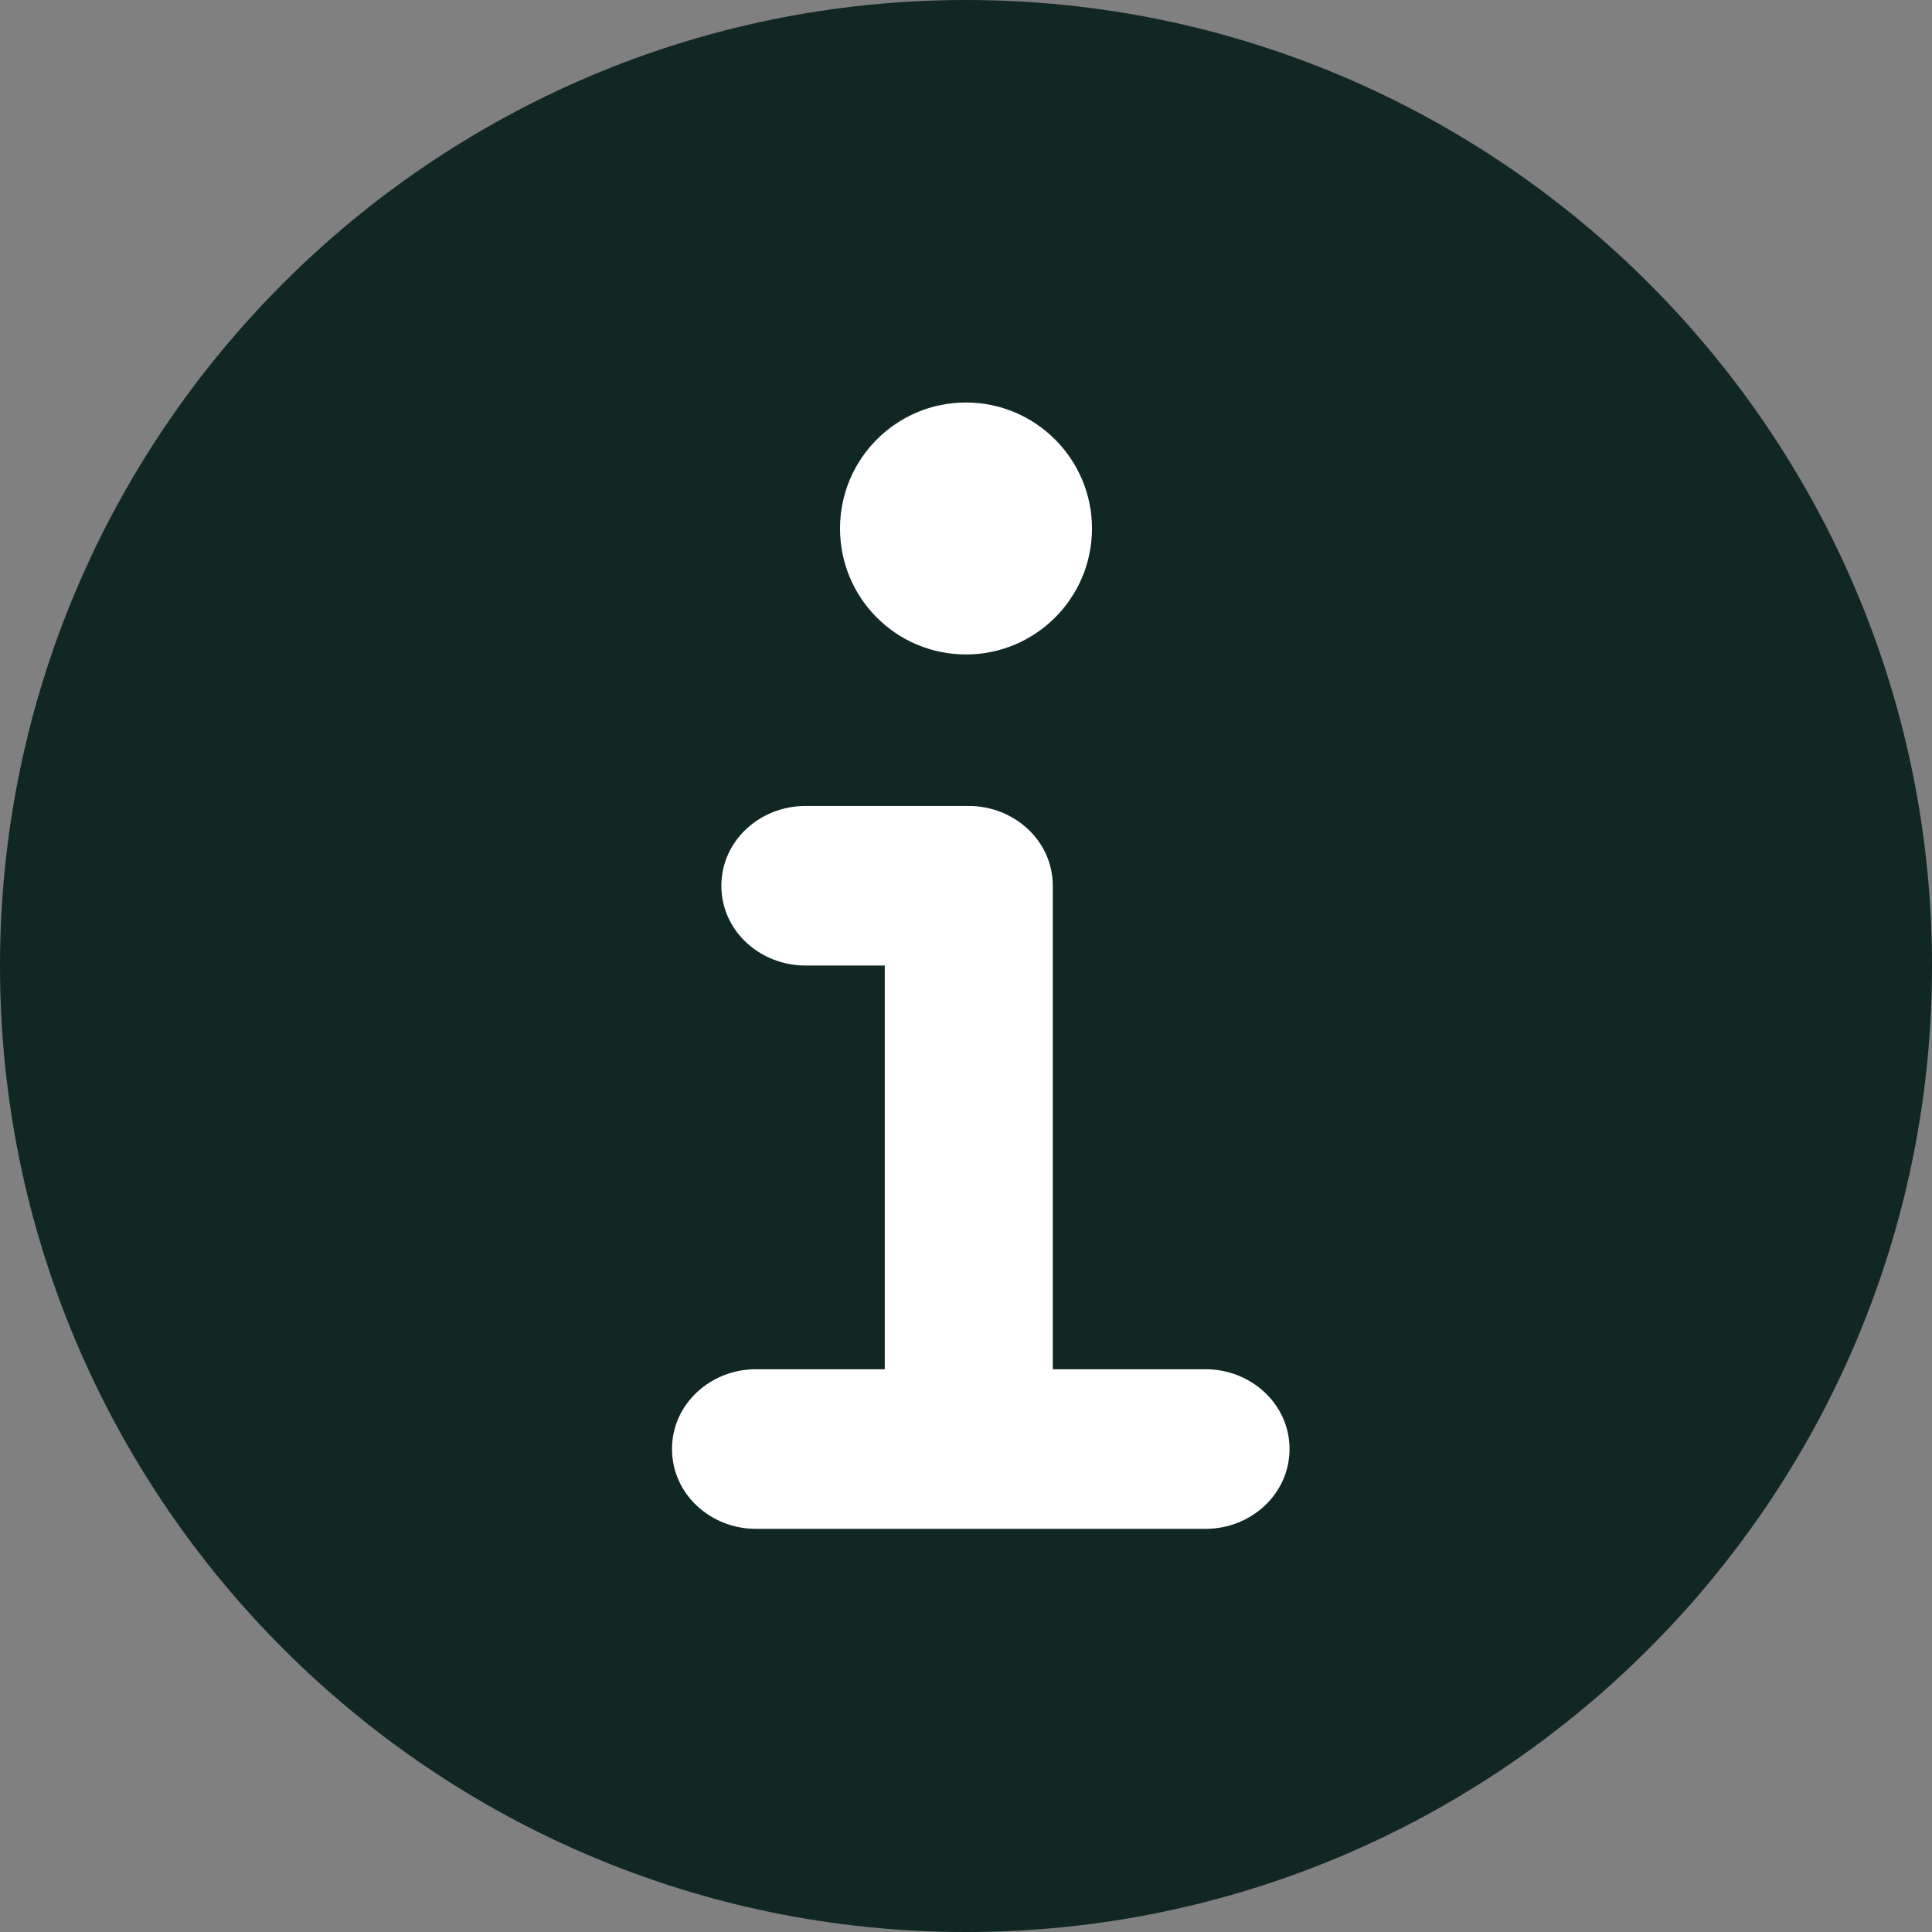 <svg width="24" height="24" viewBox="0 0 24 24" fill="none" xmlns="http://www.w3.org/2000/svg">
<rect x="0" y="0" width="24" height="24" fill="#808080" stroke="none"/>
<path fill-rule="evenodd" clip-rule="evenodd" d="M12 0C5.382 0 0 5.382 0 12C0 18.618 5.382 24 12 24C18.617 24 24 18.618 24 12C24 5.382 18.617 0 12 0Z" fill="#102723"/>
<path fill-rule="evenodd" clip-rule="evenodd" d="M13.565 6.565C13.565 5.701 12.862 5 12 5C11.134 5 10.435 5.701 10.435 6.565C10.435 7.431 11.134 8.13 12 8.13C12.862 8.13 13.565 7.431 13.565 6.565ZM16.019 18C16.019 17.44 15.539 17.009 14.976 17.009H13.078V11.003C13.078 10.443 12.598 10.012 12.034 10.012H10.005C9.44 10.012 8.961 10.443 8.961 11.003C8.961 11.563 9.44 11.994 10.005 11.994H10.991V17.009H9.391C8.827 17.009 8.348 17.44 8.348 18C8.348 18.561 8.827 18.992 9.391 18.992H14.976C15.539 18.992 16.019 18.561 16.019 18Z" fill="white"/>
</svg>
